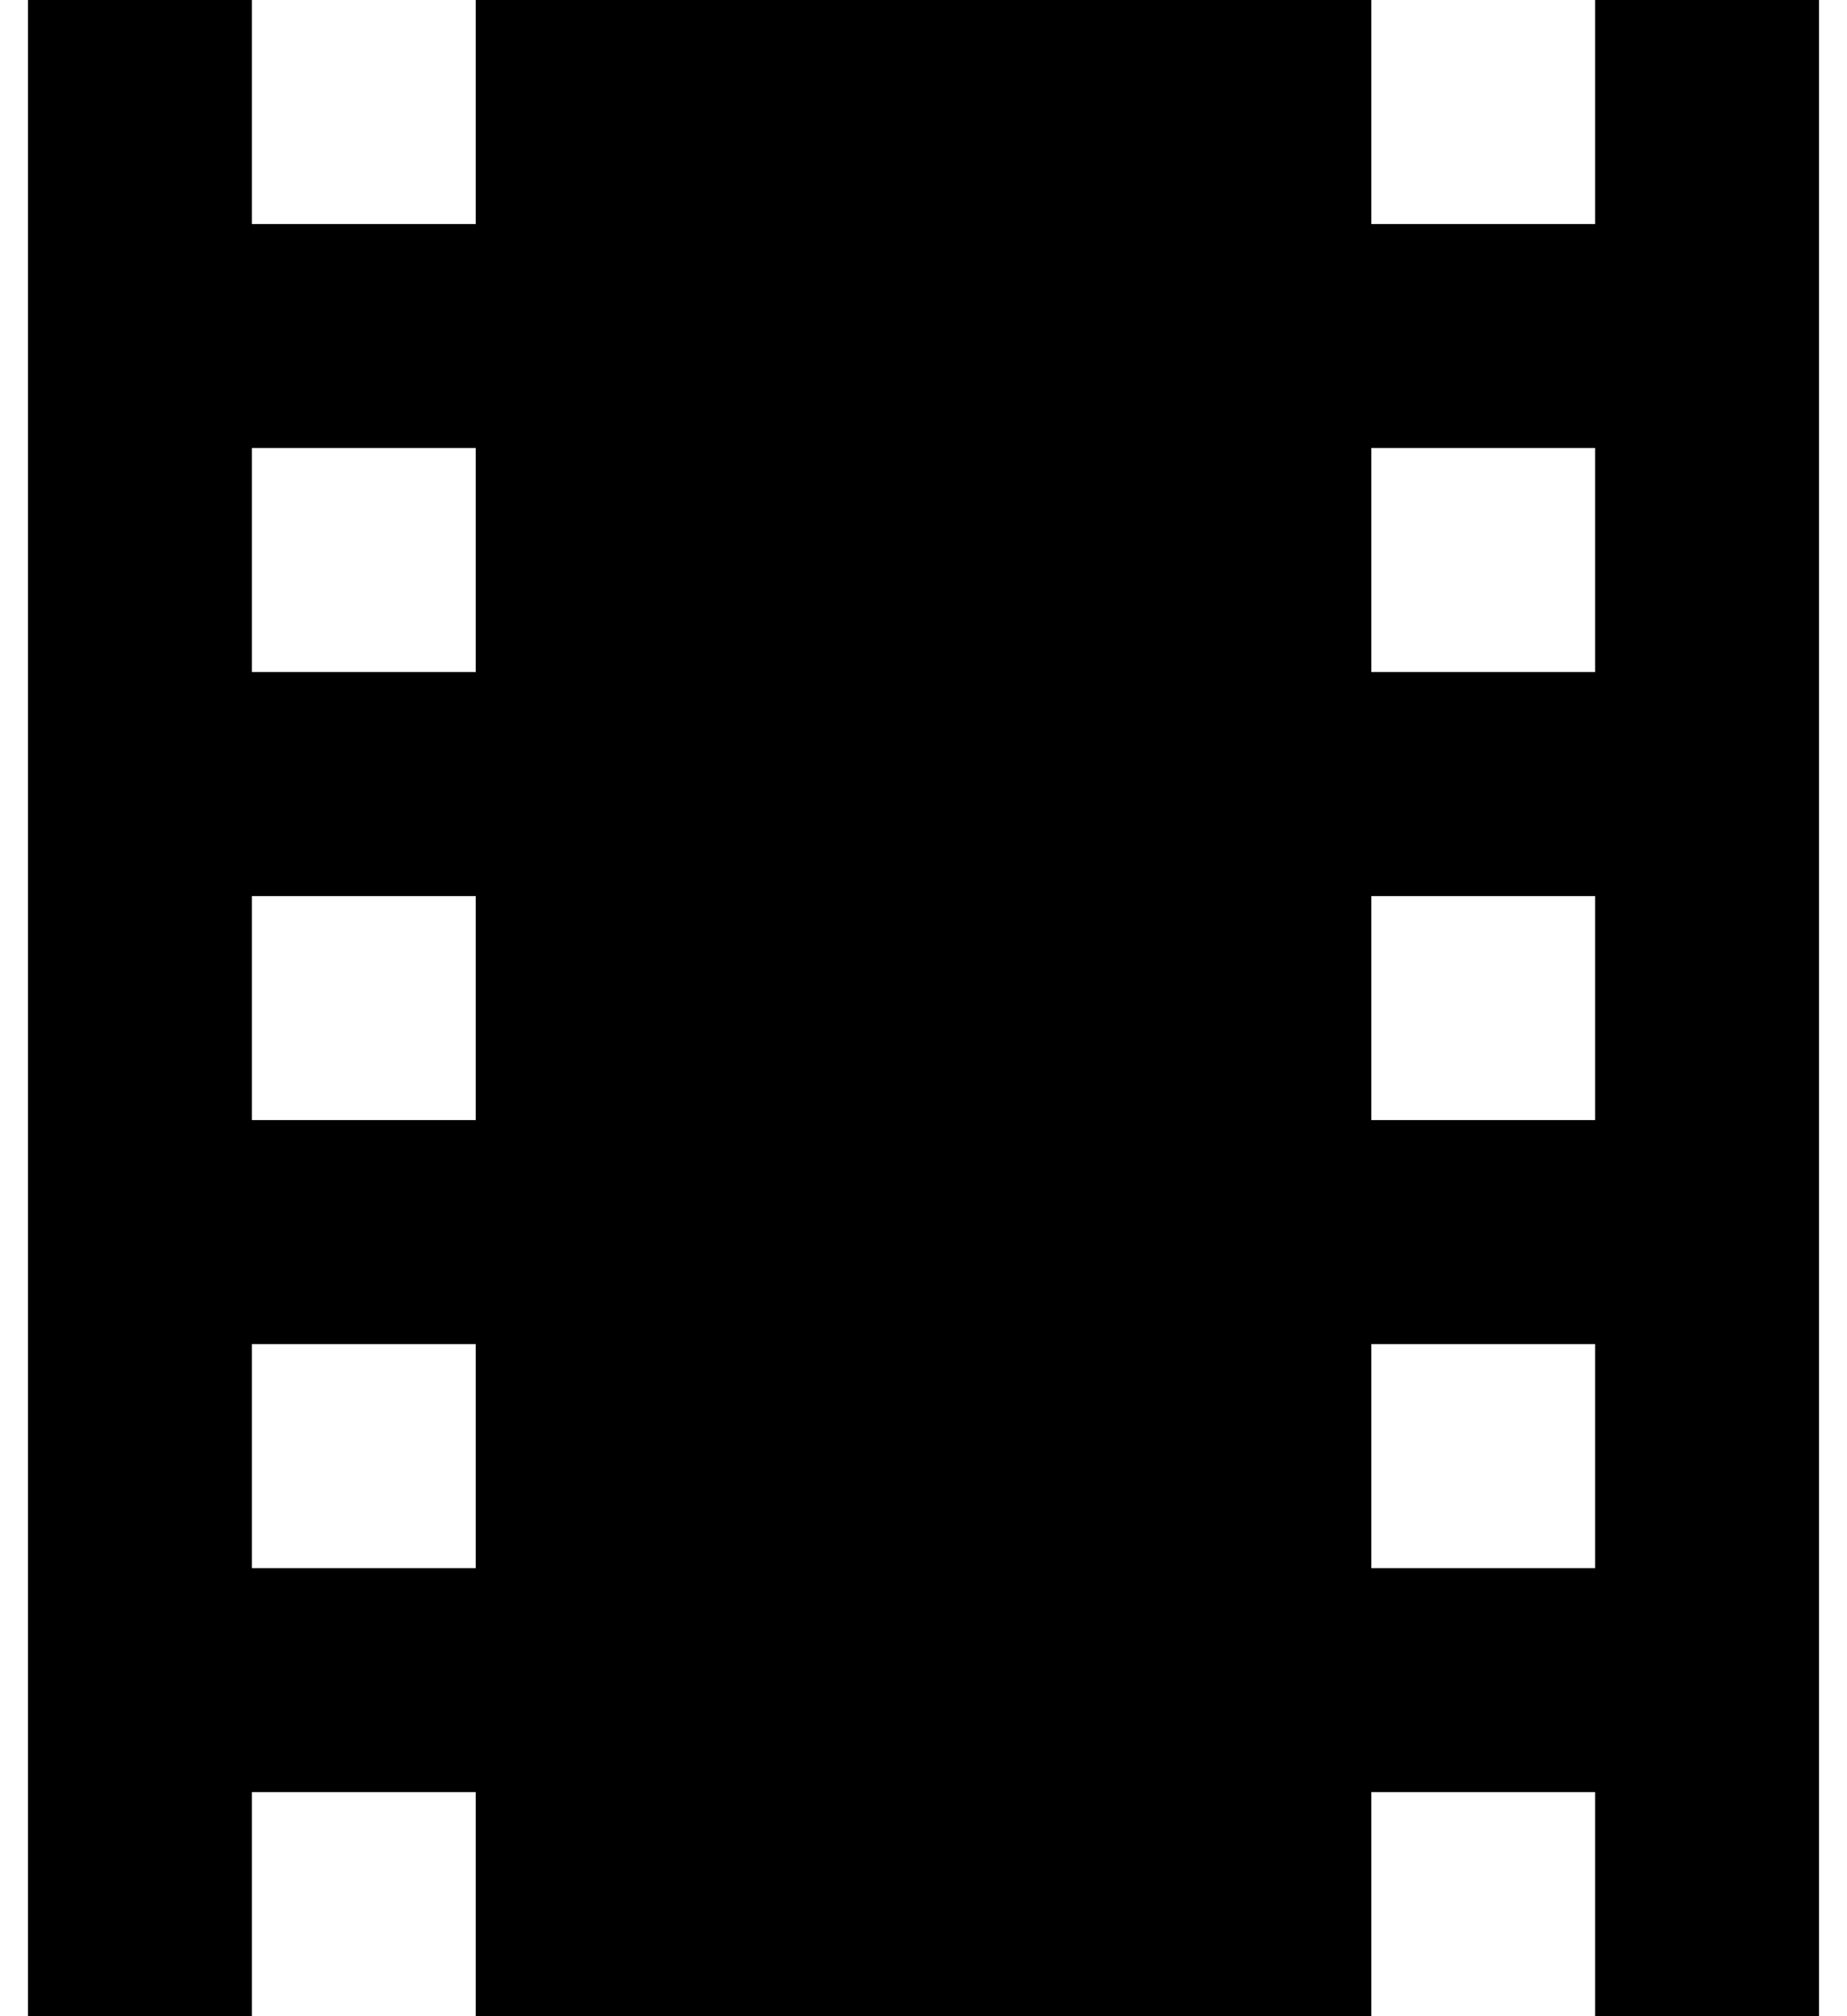 <svg width="22" height="24" viewBox="0 0 22 24" fill="none" xmlns="http://www.w3.org/2000/svg">
<path d="M19 0V2.667H16.334V0H5.667V2.667H3V0H0.333V24H3V21.333H5.667V24H16.334V21.333H19V24H21.667V0H19ZM5.667 18.667H3V16H5.667V18.667ZM5.667 13.333H3V10.667H5.667V13.333ZM5.667 8H3V5.333H5.667V8ZM19 18.667H16.334V16H19V18.667ZM19 13.333H16.334V10.667H19V13.333ZM19 8H16.334V5.333H19V8Z" fill="black"/>
</svg>
